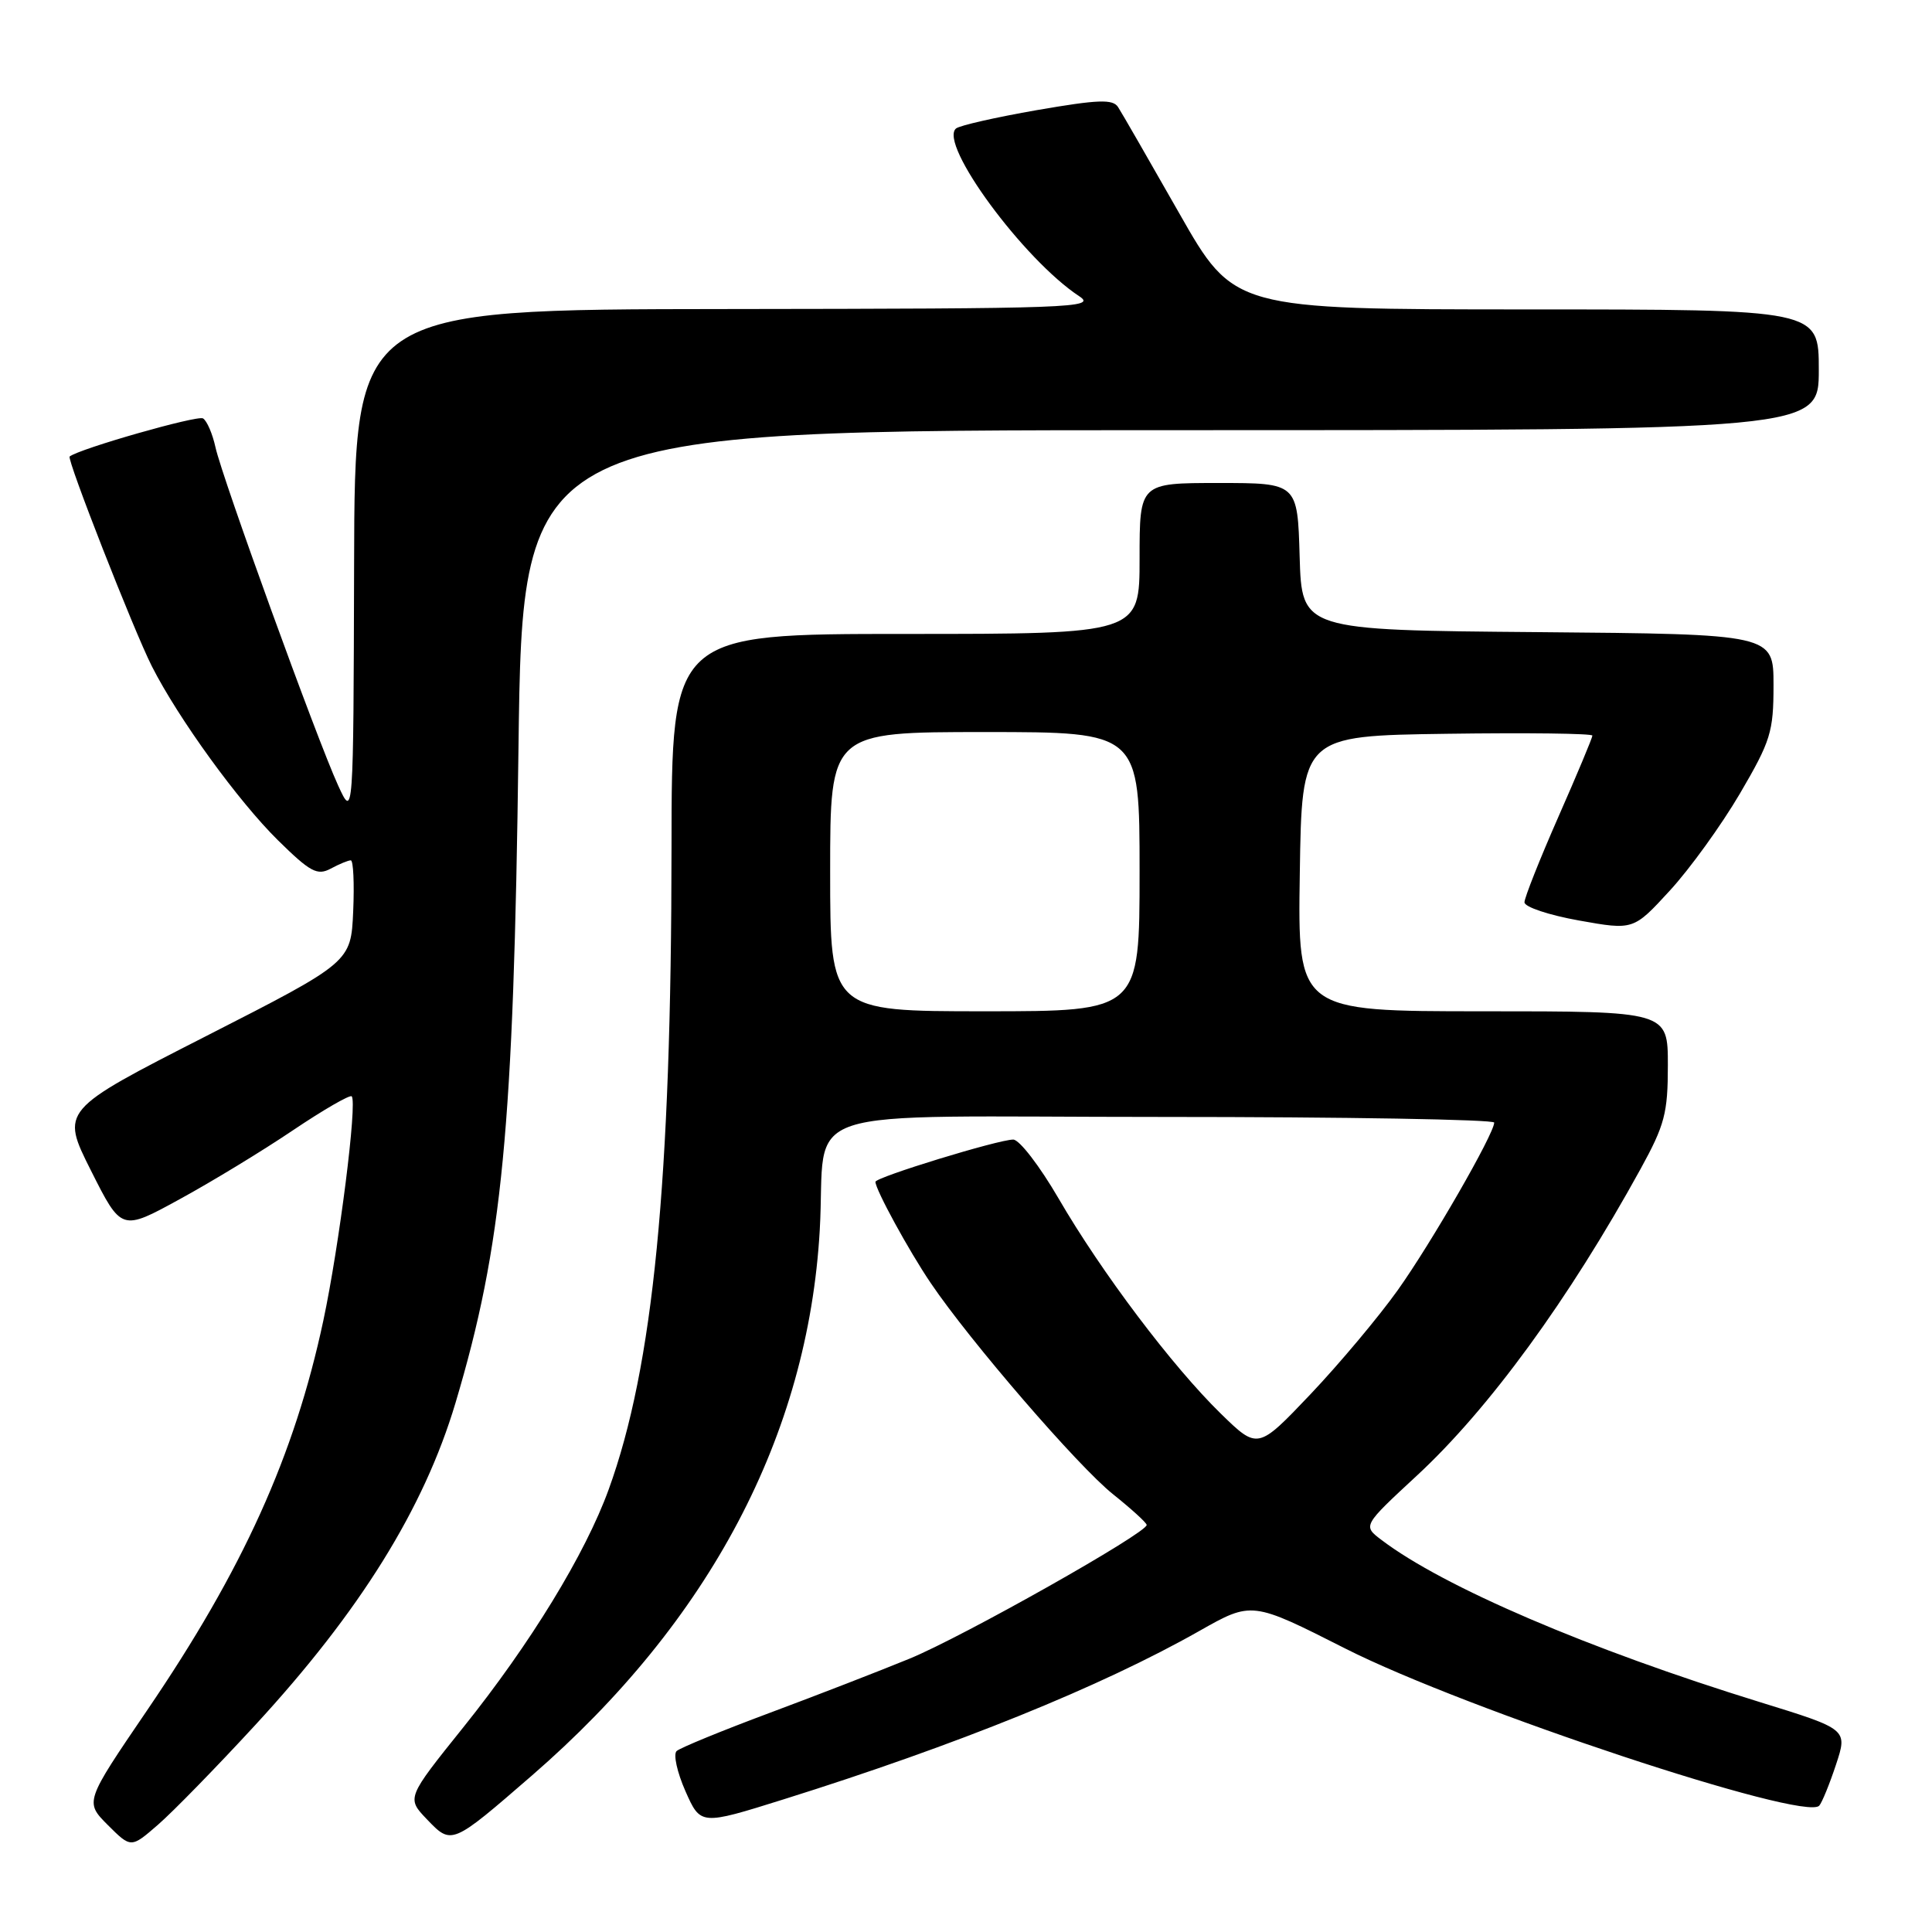 <?xml version="1.0" encoding="UTF-8" standalone="no"?>
<!DOCTYPE svg PUBLIC "-//W3C//DTD SVG 1.1//EN" "http://www.w3.org/Graphics/SVG/1.1/DTD/svg11.dtd" >
<svg xmlns="http://www.w3.org/2000/svg" xmlns:xlink="http://www.w3.org/1999/xlink" version="1.1" viewBox="0 0 256 256">
 <g >
 <path fill="currentColor"
d=" M 33.81 228.59 C 47.70 213.52 56.17 199.90 60.35 185.91 C 66.58 165.03 68.06 149.65 68.70 99.25 C 69.24 57.00 69.24 57.00 155.12 57.00 C 241.00 57.00 241.00 57.00 241.00 49.00 C 241.00 41.00 241.00 41.00 202.25 41.00 C 163.50 40.99 163.50 40.99 156.25 28.25 C 152.26 21.24 148.62 14.91 148.15 14.19 C 147.46 13.11 145.51 13.19 137.40 14.59 C 131.96 15.54 127.13 16.63 126.67 17.03 C 124.35 19.06 135.62 34.39 143.00 39.25 C 145.34 40.79 142.32 40.90 96.25 40.95 C 47.00 41.00 47.00 41.00 46.92 74.75 C 46.83 108.50 46.83 108.50 44.80 104.07 C 42.02 98.01 29.42 63.26 28.55 59.26 C 28.16 57.48 27.42 55.76 26.90 55.44 C 26.17 54.99 10.51 59.46 9.23 60.49 C 8.82 60.82 17.71 83.51 20.12 88.28 C 23.63 95.20 31.58 106.17 36.84 111.35 C 41.11 115.55 42.04 116.05 43.82 115.10 C 44.95 114.49 46.14 114.00 46.48 114.00 C 46.82 114.00 46.96 117.04 46.80 120.75 C 46.50 127.50 46.50 127.50 27.27 137.31 C 8.04 147.12 8.04 147.12 12.06 155.12 C 16.09 163.13 16.09 163.13 23.79 158.91 C 28.03 156.60 34.80 152.48 38.83 149.76 C 42.86 147.05 46.36 145.03 46.60 145.27 C 47.37 146.03 44.95 165.11 42.84 175.00 C 39.02 192.89 32.19 207.98 19.49 226.63 C 11.23 238.76 11.23 238.76 14.29 241.83 C 17.36 244.89 17.36 244.89 20.93 241.79 C 22.89 240.09 28.69 234.15 33.81 228.59 Z  M 70.50 235.25 C 94.05 214.82 107.06 190.16 108.62 163.02 C 109.59 146.10 103.85 148.00 154.05 148.00 C 178.22 148.00 197.99 148.34 197.99 148.75 C 197.96 150.28 189.65 164.72 185.21 170.95 C 182.68 174.50 177.47 180.71 173.64 184.75 C 166.66 192.09 166.66 192.09 161.75 187.30 C 155.33 181.03 145.95 168.59 140.27 158.81 C 137.77 154.51 135.07 151.00 134.26 151.00 C 132.28 151.00 116.00 155.99 116.00 156.60 C 116.00 157.62 120.42 165.72 123.32 170.00 C 128.52 177.70 142.88 194.33 147.49 198.00 C 149.90 199.93 151.91 201.75 151.94 202.06 C 152.05 203.08 127.58 216.89 120.50 219.79 C 116.65 221.37 108.33 224.60 102.00 226.96 C 95.67 229.32 90.12 231.60 89.66 232.02 C 89.19 232.44 89.72 234.83 90.82 237.33 C 92.83 241.87 92.83 241.87 103.81 238.43 C 126.78 231.23 145.90 223.49 158.92 216.11 C 165.88 212.17 165.88 212.17 178.28 218.45 C 194.25 226.53 239.14 241.41 241.06 239.26 C 241.43 238.84 242.43 236.39 243.28 233.82 C 244.83 229.13 244.83 229.13 233.17 225.53 C 210.54 218.54 191.23 210.27 183.04 204.04 C 180.57 202.17 180.57 202.17 187.75 195.52 C 197.30 186.68 207.89 172.16 217.38 154.90 C 220.59 149.06 221.00 147.50 221.00 141.15 C 221.00 134.00 221.00 134.00 196.48 134.00 C 171.95 134.00 171.95 134.00 172.23 115.75 C 172.50 97.50 172.50 97.50 191.75 97.23 C 202.34 97.08 211.00 97.19 211.00 97.47 C 211.00 97.76 208.98 102.59 206.50 108.22 C 204.03 113.84 202.00 118.95 202.00 119.56 C 202.00 120.18 205.25 121.26 209.22 121.97 C 216.44 123.26 216.44 123.26 221.26 118.01 C 223.92 115.12 228.09 109.34 230.55 105.15 C 234.63 98.18 235.00 96.98 235.00 90.79 C 235.00 84.03 235.00 84.03 203.75 83.76 C 172.50 83.50 172.50 83.50 172.21 73.75 C 171.93 64.00 171.93 64.00 161.46 64.00 C 151.00 64.00 151.00 64.00 151.00 74.00 C 151.00 84.00 151.00 84.00 120.00 84.00 C 89.00 84.00 89.00 84.00 88.98 112.25 C 88.96 156.63 86.57 181.08 80.65 197.37 C 77.56 205.89 70.29 217.79 61.39 228.88 C 53.87 238.25 53.87 238.25 56.58 241.08 C 59.85 244.49 59.83 244.50 70.50 235.25 Z  M 110.00 115.50 C 110.00 97.00 110.00 97.00 130.50 97.00 C 151.00 97.00 151.00 97.00 151.00 115.50 C 151.00 134.00 151.00 134.00 130.50 134.00 C 110.00 134.00 110.00 134.00 110.00 115.50 Z "/>
</g>
</svg>